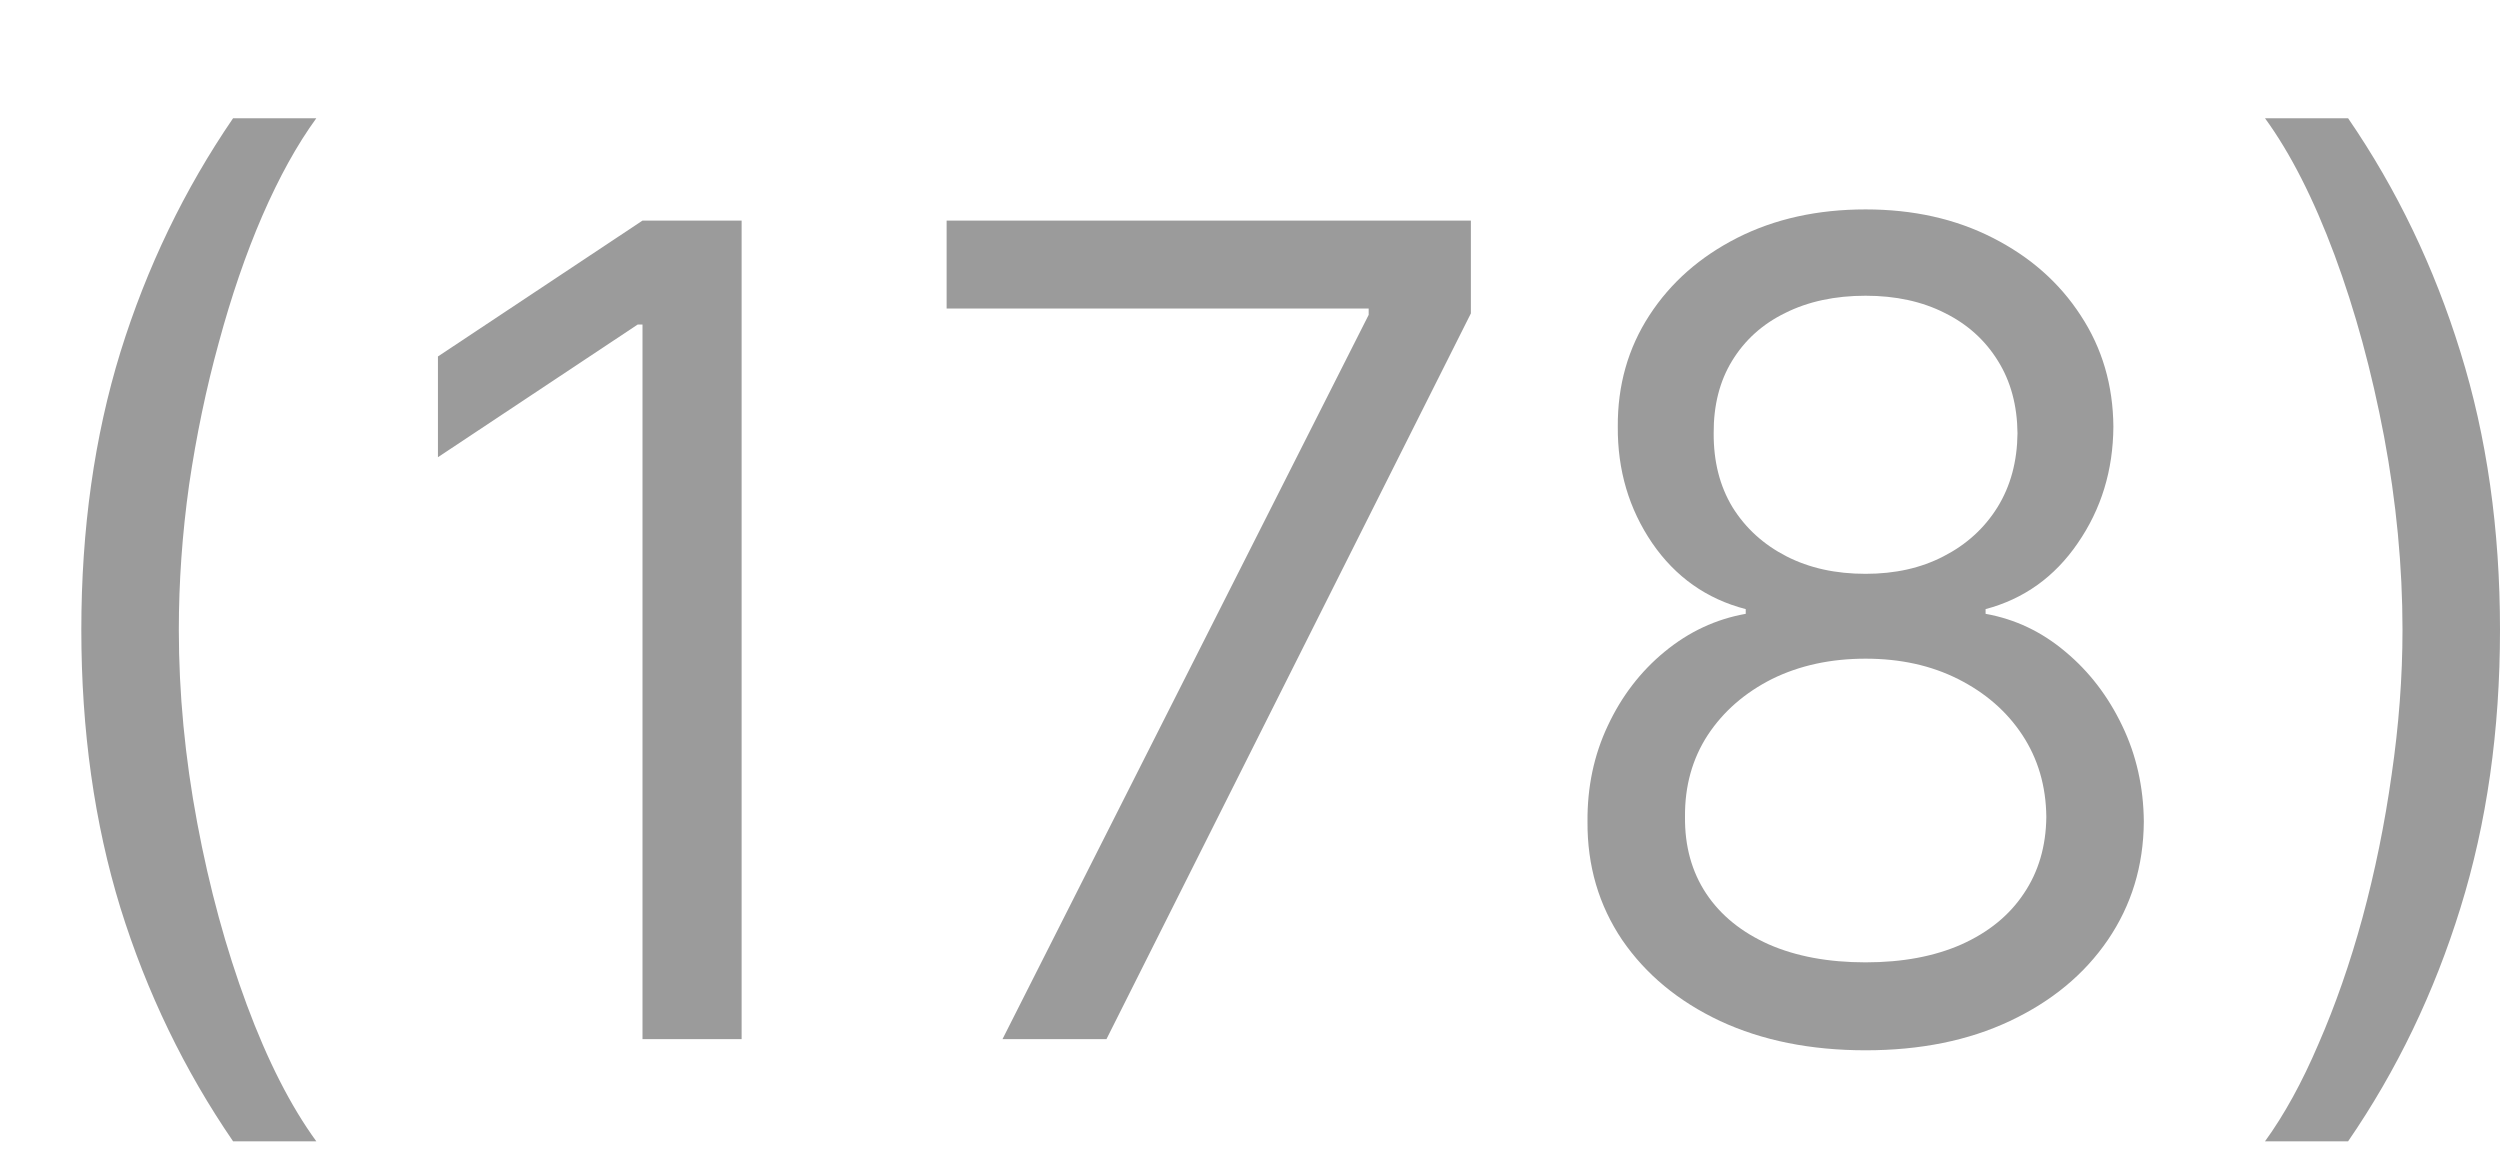 <svg width="17" height="8" viewBox="0 0 17 8" fill="none" xmlns="http://www.w3.org/2000/svg">
<path d="M0.553 4.283C0.553 3.598 0.642 2.968 0.819 2.394C0.998 1.818 1.254 1.288 1.585 0.804H2.151C2.02 0.984 1.898 1.205 1.784 1.467C1.671 1.728 1.573 2.015 1.488 2.329C1.402 2.641 1.335 2.963 1.286 3.296C1.239 3.63 1.216 3.959 1.216 4.283C1.216 4.714 1.258 5.152 1.341 5.595C1.424 6.039 1.537 6.452 1.678 6.832C1.819 7.212 1.977 7.522 2.151 7.761H1.585C1.254 7.278 0.998 6.749 0.819 6.174C0.642 5.598 0.553 4.968 0.553 4.283Z" fill="#9B9B9B"/>
<path d="M5.043 1.5V7.066H4.369V2.207H4.336L2.978 3.109V2.424L4.369 1.5H5.043Z" fill="#9B9B9B"/>
<path d="M6.817 7.066L9.307 2.141V2.098H6.437V1.5H10.002V2.131L7.524 7.066H6.817Z" fill="#9B9B9B"/>
<path d="M12.686 7.142C12.313 7.142 11.983 7.076 11.697 6.943C11.412 6.809 11.191 6.625 11.031 6.392C10.872 6.156 10.793 5.888 10.795 5.587C10.793 5.352 10.839 5.134 10.933 4.935C11.027 4.734 11.156 4.566 11.319 4.432C11.484 4.296 11.668 4.21 11.871 4.174V4.142C11.605 4.073 11.393 3.923 11.235 3.693C11.077 3.461 10.999 3.198 11.001 2.902C10.999 2.62 11.071 2.367 11.216 2.144C11.361 1.921 11.56 1.746 11.814 1.617C12.069 1.488 12.36 1.424 12.686 1.424C13.009 1.424 13.297 1.488 13.55 1.617C13.804 1.746 14.003 1.921 14.148 2.144C14.295 2.367 14.369 2.62 14.371 2.902C14.369 3.198 14.289 3.461 14.129 3.693C13.972 3.923 13.762 4.073 13.502 4.142V4.174C13.703 4.21 13.884 4.296 14.045 4.432C14.206 4.566 14.335 4.734 14.431 4.935C14.527 5.134 14.576 5.352 14.578 5.587C14.576 5.888 14.494 6.156 14.333 6.392C14.174 6.625 13.952 6.809 13.667 6.943C13.385 7.076 13.058 7.142 12.686 7.142ZM12.686 6.544C12.938 6.544 13.155 6.503 13.338 6.422C13.521 6.34 13.663 6.225 13.762 6.076C13.862 5.928 13.913 5.754 13.915 5.555C13.913 5.345 13.858 5.159 13.752 4.998C13.645 4.836 13.499 4.71 13.314 4.617C13.131 4.525 12.922 4.479 12.686 4.479C12.449 4.479 12.237 4.525 12.05 4.617C11.866 4.71 11.72 4.836 11.613 4.998C11.508 5.159 11.456 5.345 11.458 5.555C11.456 5.754 11.504 5.928 11.602 6.076C11.701 6.225 11.844 6.34 12.028 6.422C12.213 6.503 12.432 6.544 12.686 6.544ZM12.686 3.902C12.886 3.902 13.062 3.863 13.216 3.783C13.372 3.703 13.494 3.592 13.583 3.449C13.672 3.305 13.717 3.138 13.719 2.946C13.717 2.757 13.673 2.593 13.586 2.454C13.499 2.313 13.378 2.204 13.224 2.128C13.07 2.05 12.891 2.011 12.686 2.011C12.478 2.011 12.296 2.05 12.14 2.128C11.984 2.204 11.864 2.313 11.778 2.454C11.693 2.593 11.652 2.757 11.653 2.946C11.652 3.138 11.694 3.305 11.781 3.449C11.87 3.592 11.992 3.703 12.148 3.783C12.304 3.863 12.483 3.902 12.686 3.902Z" fill="#9B9B9B"/>
<path d="M17 4.283C17 4.968 16.91 5.598 16.731 6.174C16.553 6.749 16.299 7.278 15.967 7.761H15.402C15.532 7.582 15.654 7.361 15.766 7.098C15.88 6.837 15.98 6.551 16.065 6.24C16.15 5.926 16.216 5.603 16.263 5.269C16.312 4.934 16.337 4.605 16.337 4.283C16.337 3.852 16.295 3.414 16.212 2.97C16.128 2.526 16.016 2.114 15.875 1.734C15.733 1.353 15.576 1.043 15.402 0.804H15.967C16.299 1.288 16.553 1.818 16.731 2.394C16.91 2.968 17 3.598 17 4.283Z" fill="#9B9B9B"/>
</svg>
